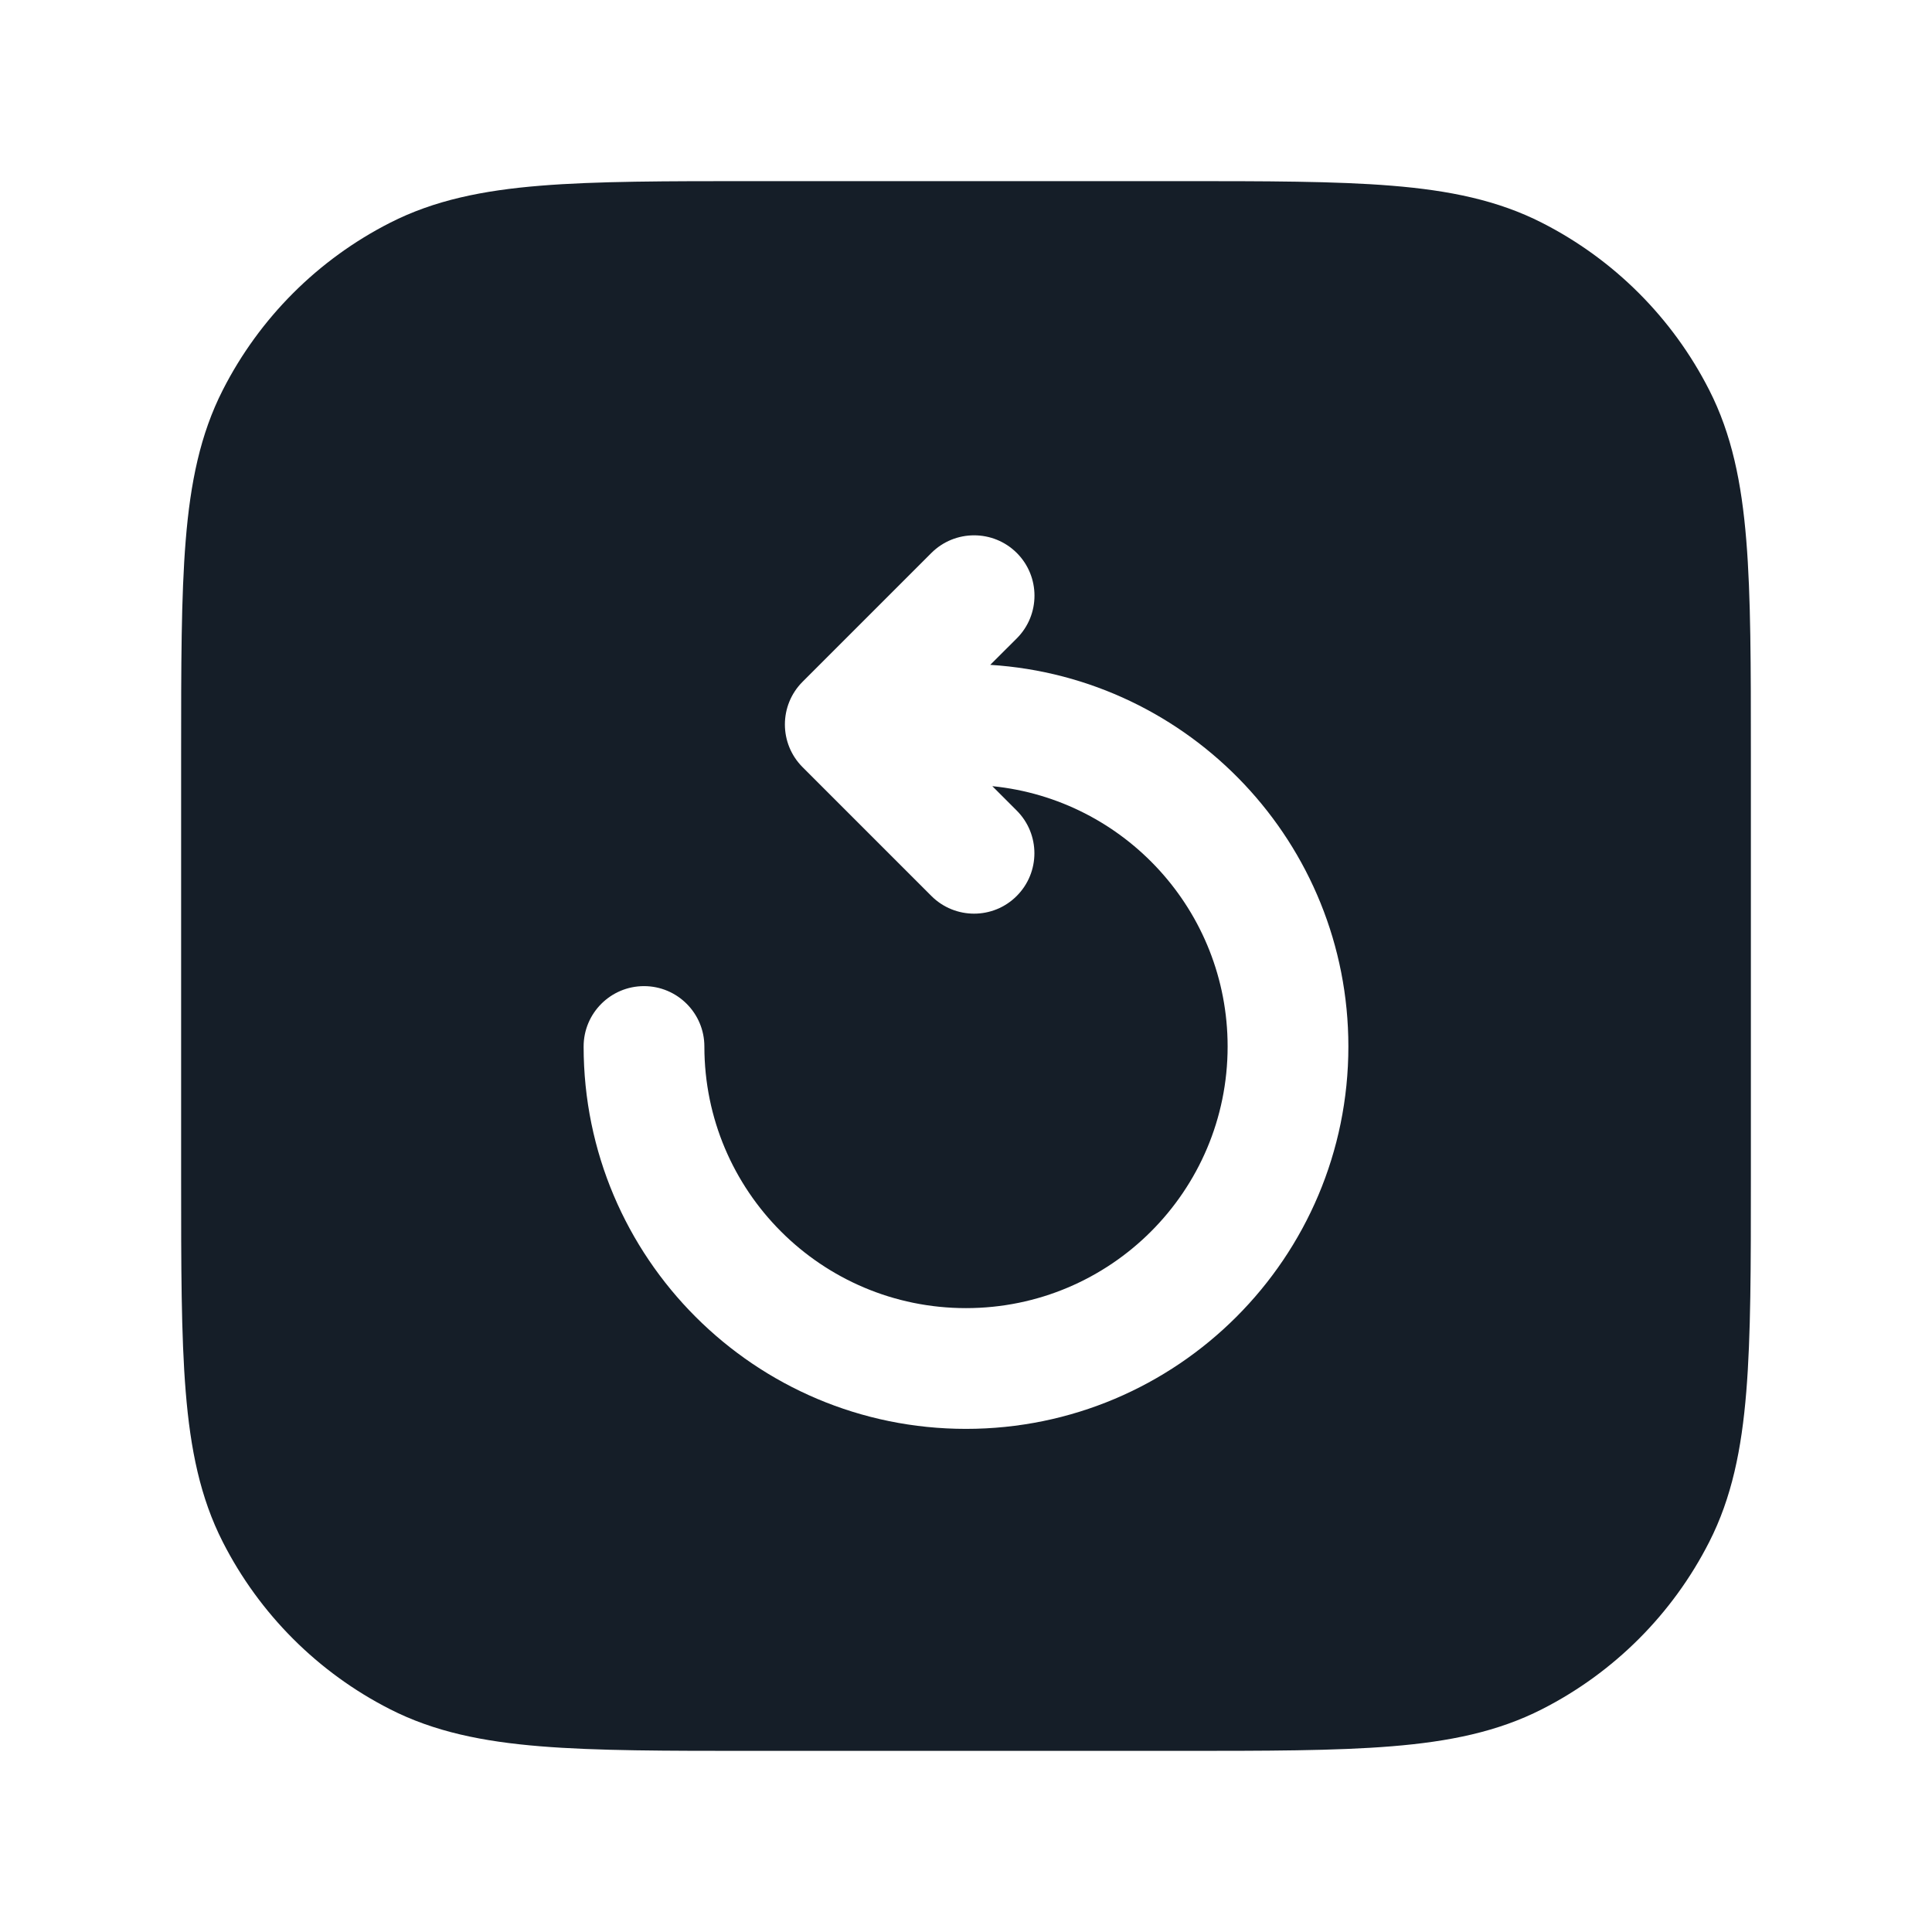 <svg xmlns="http://www.w3.org/2000/svg" viewBox="0 0 24 24">
  <defs/>
  <path fill="#151E28" d="M9.367,2.25 L14.633,2.25 C15.725,2.25 16.591,2.25 17.288,2.307 C18.002,2.365 18.605,2.487 19.156,2.768 C20.05,3.223 20.777,3.95 21.232,4.844 C21.513,5.395 21.635,5.998 21.693,6.712 C21.75,7.409 21.75,8.275 21.75,9.367 L21.75,14.633 C21.75,15.725 21.75,16.591 21.693,17.288 C21.635,18.002 21.513,18.605 21.232,19.156 C20.777,20.05 20.05,20.777 19.156,21.232 C18.605,21.513 18.002,21.635 17.288,21.693 C16.591,21.75 15.725,21.75 14.633,21.75 L9.367,21.75 C8.275,21.75 7.409,21.75 6.712,21.693 C5.998,21.635 5.395,21.513 4.844,21.232 C3.95,20.777 3.223,20.05 2.768,19.156 C2.487,18.605 2.365,18.002 2.307,17.288 C2.25,16.591 2.25,15.725 2.25,14.633 L2.25,9.367 C2.25,8.275 2.25,7.409 2.307,6.712 C2.365,5.998 2.487,5.395 2.768,4.844 C3.223,3.95 3.95,3.223 4.844,2.768 C5.395,2.487 5.998,2.365 6.712,2.307 C7.409,2.25 8.275,2.25 9.367,2.25 Z M11.57,6.869 L9.97,8.469 C9.677,8.762 9.677,9.237 9.97,9.53 L11.57,11.13 C11.863,11.423 12.338,11.423 12.63,11.13 C12.923,10.837 12.923,10.362 12.63,10.069 L12.327,9.766 C13.969,9.93 15.25,11.316 15.25,13 C15.25,14.795 13.795,16.25 12,16.25 C10.205,16.25 8.75,14.795 8.75,13 C8.75,12.586 8.414,12.25 8,12.25 C7.586,12.25 7.25,12.586 7.25,13 C7.25,15.623 9.377,17.75 12,17.75 C14.623,17.75 16.75,15.623 16.75,13 C16.75,10.478 14.784,8.415 12.301,8.259 L12.631,7.93 C12.924,7.637 12.924,7.162 12.631,6.869 C12.338,6.577 11.863,6.577 11.57,6.869 Z"/>
</svg>


